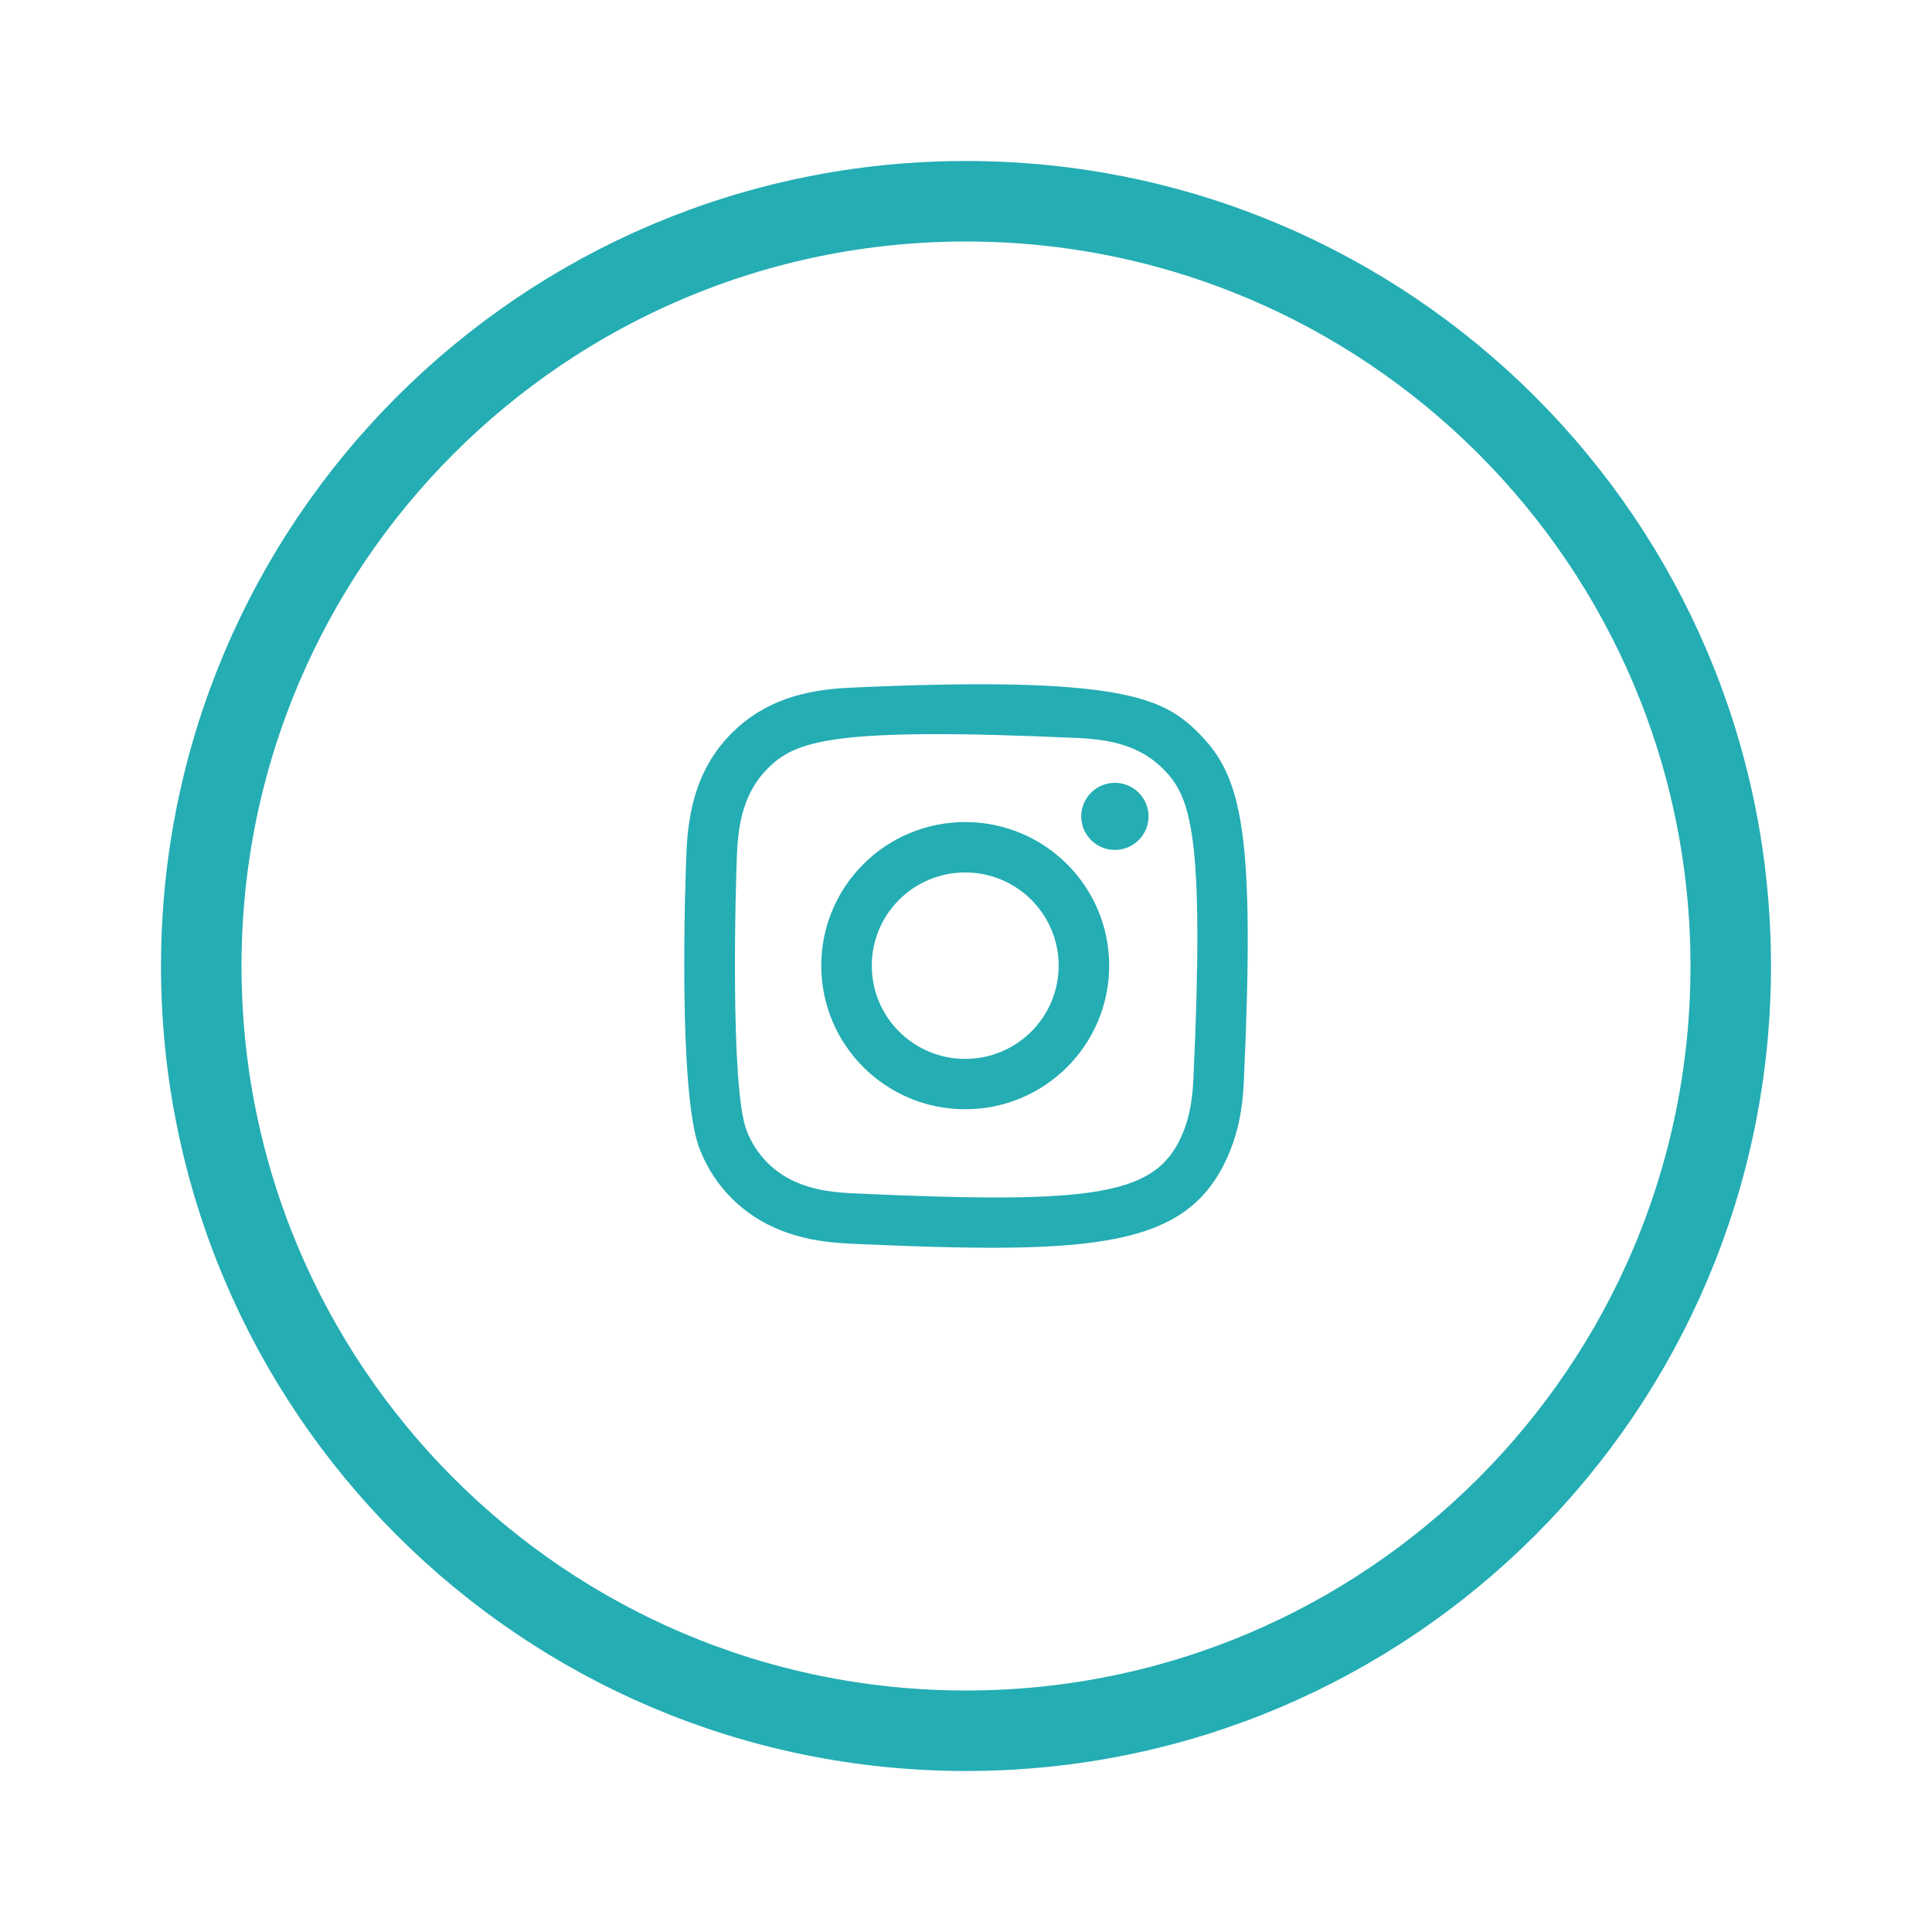 <svg width="48" height="48" viewBox="0 0 48 48" fill="none" xmlns="http://www.w3.org/2000/svg">
<path d="M43 24C43 34.493 34.493 43 24 43C13.507 43 5 34.493 5 24C5 13.507 13.507 5 24 5C34.493 5 43 13.507 43 24Z" stroke="#24ADB3" stroke-width="2"/>
<path fill-rule="evenodd" clip-rule="evenodd" d="M21.109 17.086C19.969 17.137 18.982 17.416 18.184 18.21C17.384 19.008 17.109 20 17.057 21.128C17.025 21.831 16.838 27.149 17.381 28.543C17.747 29.484 18.469 30.207 19.418 30.575C19.861 30.747 20.367 30.864 21.109 30.898C27.311 31.179 29.611 31.026 30.58 28.543C30.752 28.101 30.871 27.596 30.903 26.856C31.187 20.638 30.857 19.29 29.776 18.21C28.919 17.355 27.91 16.773 21.109 17.086M21.166 29.647C20.487 29.617 20.118 29.503 19.872 29.408C19.254 29.168 18.789 28.705 18.55 28.09C18.137 27.031 18.274 21.998 18.311 21.184C18.347 20.386 18.509 19.657 19.071 19.095C19.768 18.4 20.668 18.059 26.795 18.336C27.595 18.372 28.326 18.533 28.89 19.095C29.586 19.789 29.932 20.696 29.65 26.8C29.62 27.477 29.506 27.845 29.411 28.09C28.78 29.706 27.33 29.93 21.166 29.647M26.863 20.283C26.863 20.743 27.237 21.116 27.699 21.116C28.16 21.116 28.535 20.743 28.535 20.283C28.535 19.823 28.16 19.449 27.699 19.449C27.237 19.449 26.863 19.823 26.863 20.283M20.404 23.991C20.404 25.962 22.005 27.559 23.98 27.559C25.956 27.559 27.557 25.962 27.557 23.991C27.557 22.021 25.956 20.424 23.98 20.424C22.005 20.424 20.404 22.021 20.404 23.991M21.659 23.991C21.659 22.713 22.698 21.676 23.98 21.676C25.263 21.676 26.302 22.713 26.302 23.991C26.302 25.271 25.263 26.308 23.98 26.308C22.698 26.308 21.659 25.271 21.659 23.991" fill="#24ADB3"/>
</svg>

